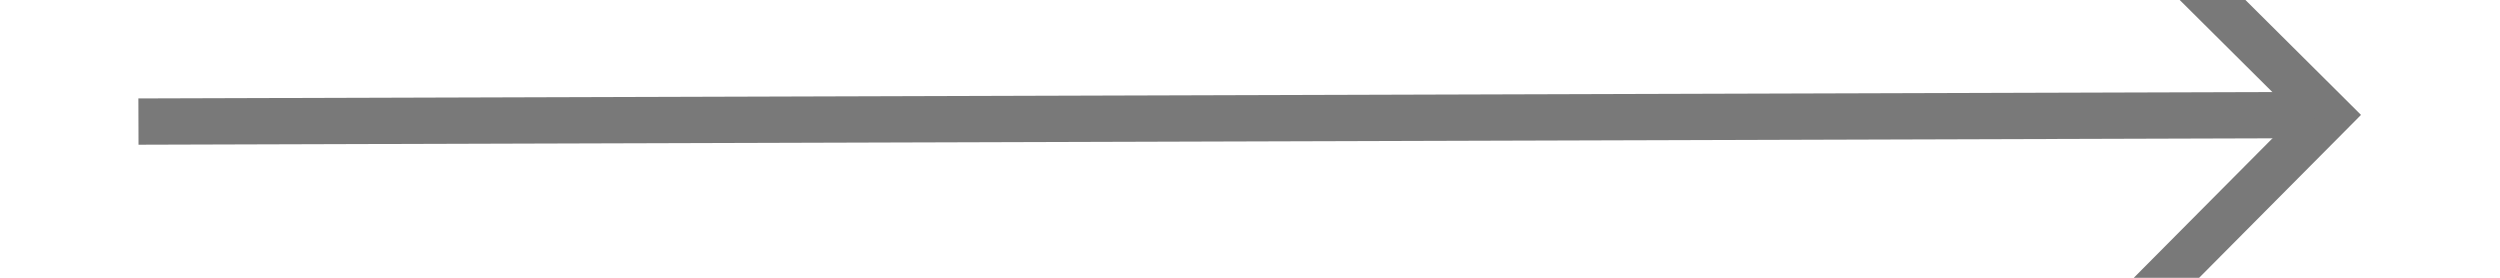 ﻿<?xml version="1.0" encoding="utf-8"?>
<svg version="1.1" xmlns:xlink="http://www.w3.org/1999/xlink" width="54px" height="6px" preserveAspectRatio="xMinYMid meet" viewBox="402 87  54 4" xmlns="http://www.w3.org/2000/svg">
  <path d="M 446.946 83.854  L 451.593 88.5  L 446.946 93.146  L 447.654 93.854  L 452.654 88.854  L 453.007 88.5  L 452.654 88.146  L 447.654 83.146  L 446.946 83.854  Z " fill-rule="nonzero" fill="#797979" stroke="none" transform="matrix(1 -0.003 0.003 1 -0.275 1.341 )" />
  <path d="M 405 88.5  L 452 88.5  " stroke-width="1" stroke="#797979" fill="none" transform="matrix(1 -0.003 0.003 1 -0.275 1.341 )" />
</svg>